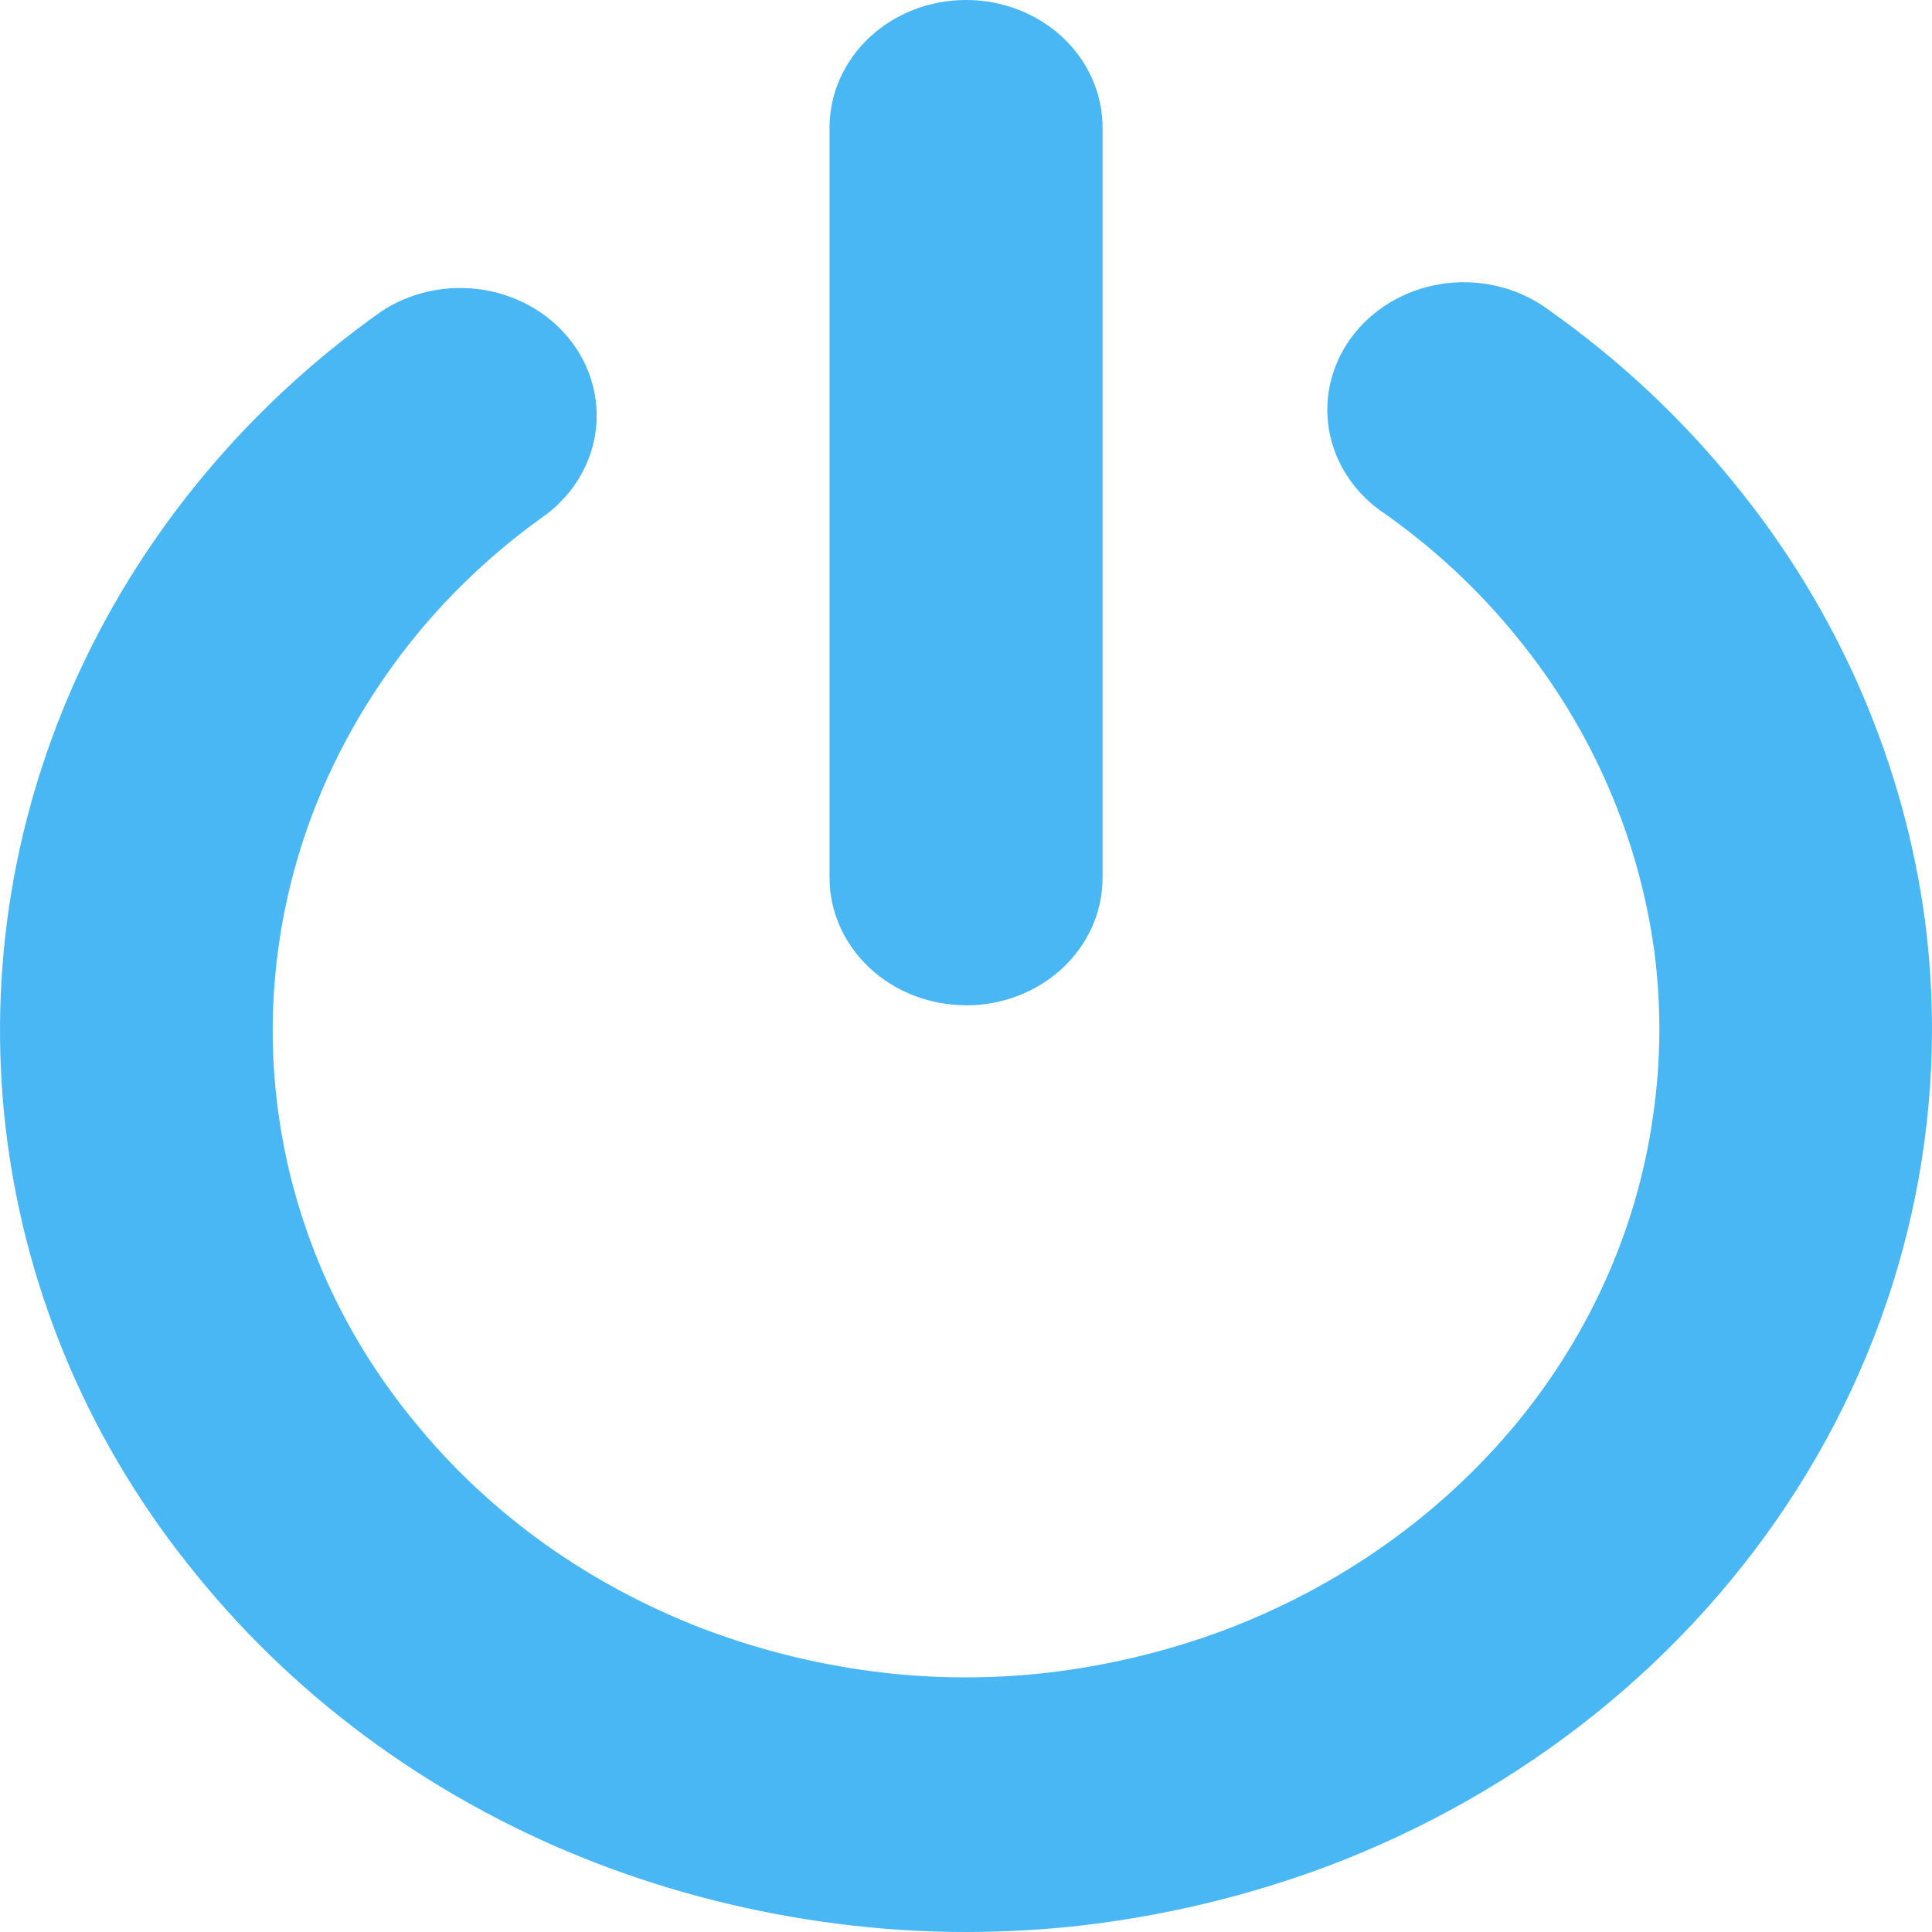 <svg width="35" height="35" viewBox="0 0 35 35" fill="none" xmlns="http://www.w3.org/2000/svg">
<path d="M17.497 35C16.709 35 15.923 34.949 15.144 34.847C13.664 34.656 12.216 34.292 10.834 33.764C7.954 32.659 5.444 30.853 3.564 28.535C2.61 27.371 1.83 26.091 1.247 24.73C0.126 22.104 -0.248 19.252 0.161 16.451C0.57 13.65 1.748 10.995 3.581 8.746C4.534 7.574 5.655 6.529 6.911 5.64C7.434 5.295 8.08 5.153 8.713 5.244C9.346 5.335 9.916 5.652 10.304 6.128C10.692 6.604 10.867 7.202 10.793 7.796C10.718 8.39 10.4 8.934 9.905 9.313C9.006 9.948 8.204 10.694 7.521 11.531C6.859 12.345 6.312 13.235 5.893 14.179C5.483 15.107 5.202 16.081 5.057 17.076C4.761 19.089 5.031 21.139 5.84 23.025C6.257 23.997 6.815 24.912 7.497 25.743C8.179 26.585 8.98 27.336 9.878 27.977C10.747 28.595 11.698 29.105 12.707 29.495C13.705 29.877 14.752 30.141 15.821 30.28C16.881 30.417 17.956 30.423 19.019 30.298C20.106 30.167 21.171 29.909 22.188 29.528C24.286 28.735 26.118 27.433 27.496 25.757C28.815 24.145 29.66 22.24 29.945 20.229C30.091 19.235 30.099 18.229 29.969 17.233C29.832 16.219 29.555 15.226 29.146 14.278C28.725 13.298 28.164 12.376 27.477 11.537C26.799 10.701 26.002 9.955 25.107 9.32C24.834 9.142 24.602 8.915 24.425 8.652C24.247 8.388 24.129 8.094 24.076 7.787C24.024 7.48 24.038 7.167 24.119 6.865C24.199 6.563 24.344 6.28 24.545 6.031C24.745 5.783 24.997 5.575 25.286 5.42C25.575 5.265 25.894 5.166 26.224 5.129C26.555 5.092 26.89 5.118 27.21 5.205C27.529 5.292 27.827 5.438 28.085 5.635C29.339 6.525 30.457 7.57 31.407 8.743C32.366 9.914 33.149 11.201 33.736 12.569C34.3 13.884 34.682 15.261 34.872 16.666C35.337 20.243 34.526 23.863 32.562 26.965C30.599 30.067 27.595 32.477 24.015 33.821C22.608 34.344 21.136 34.699 19.633 34.877C18.924 34.96 18.211 34.999 17.497 35ZM17.501 18.211C16.846 18.211 16.217 17.968 15.754 17.535C15.29 17.102 15.029 16.516 15.028 15.903V2.31C15.028 1.697 15.289 1.11 15.753 0.676C16.216 0.243 16.845 0 17.501 0C18.157 0 18.786 0.243 19.25 0.676C19.714 1.11 19.974 1.697 19.974 2.31V15.903C19.974 16.516 19.714 17.103 19.25 17.537C18.786 17.97 18.157 18.213 17.501 18.213V18.211Z" fill="#49B7F4"/>
</svg>

